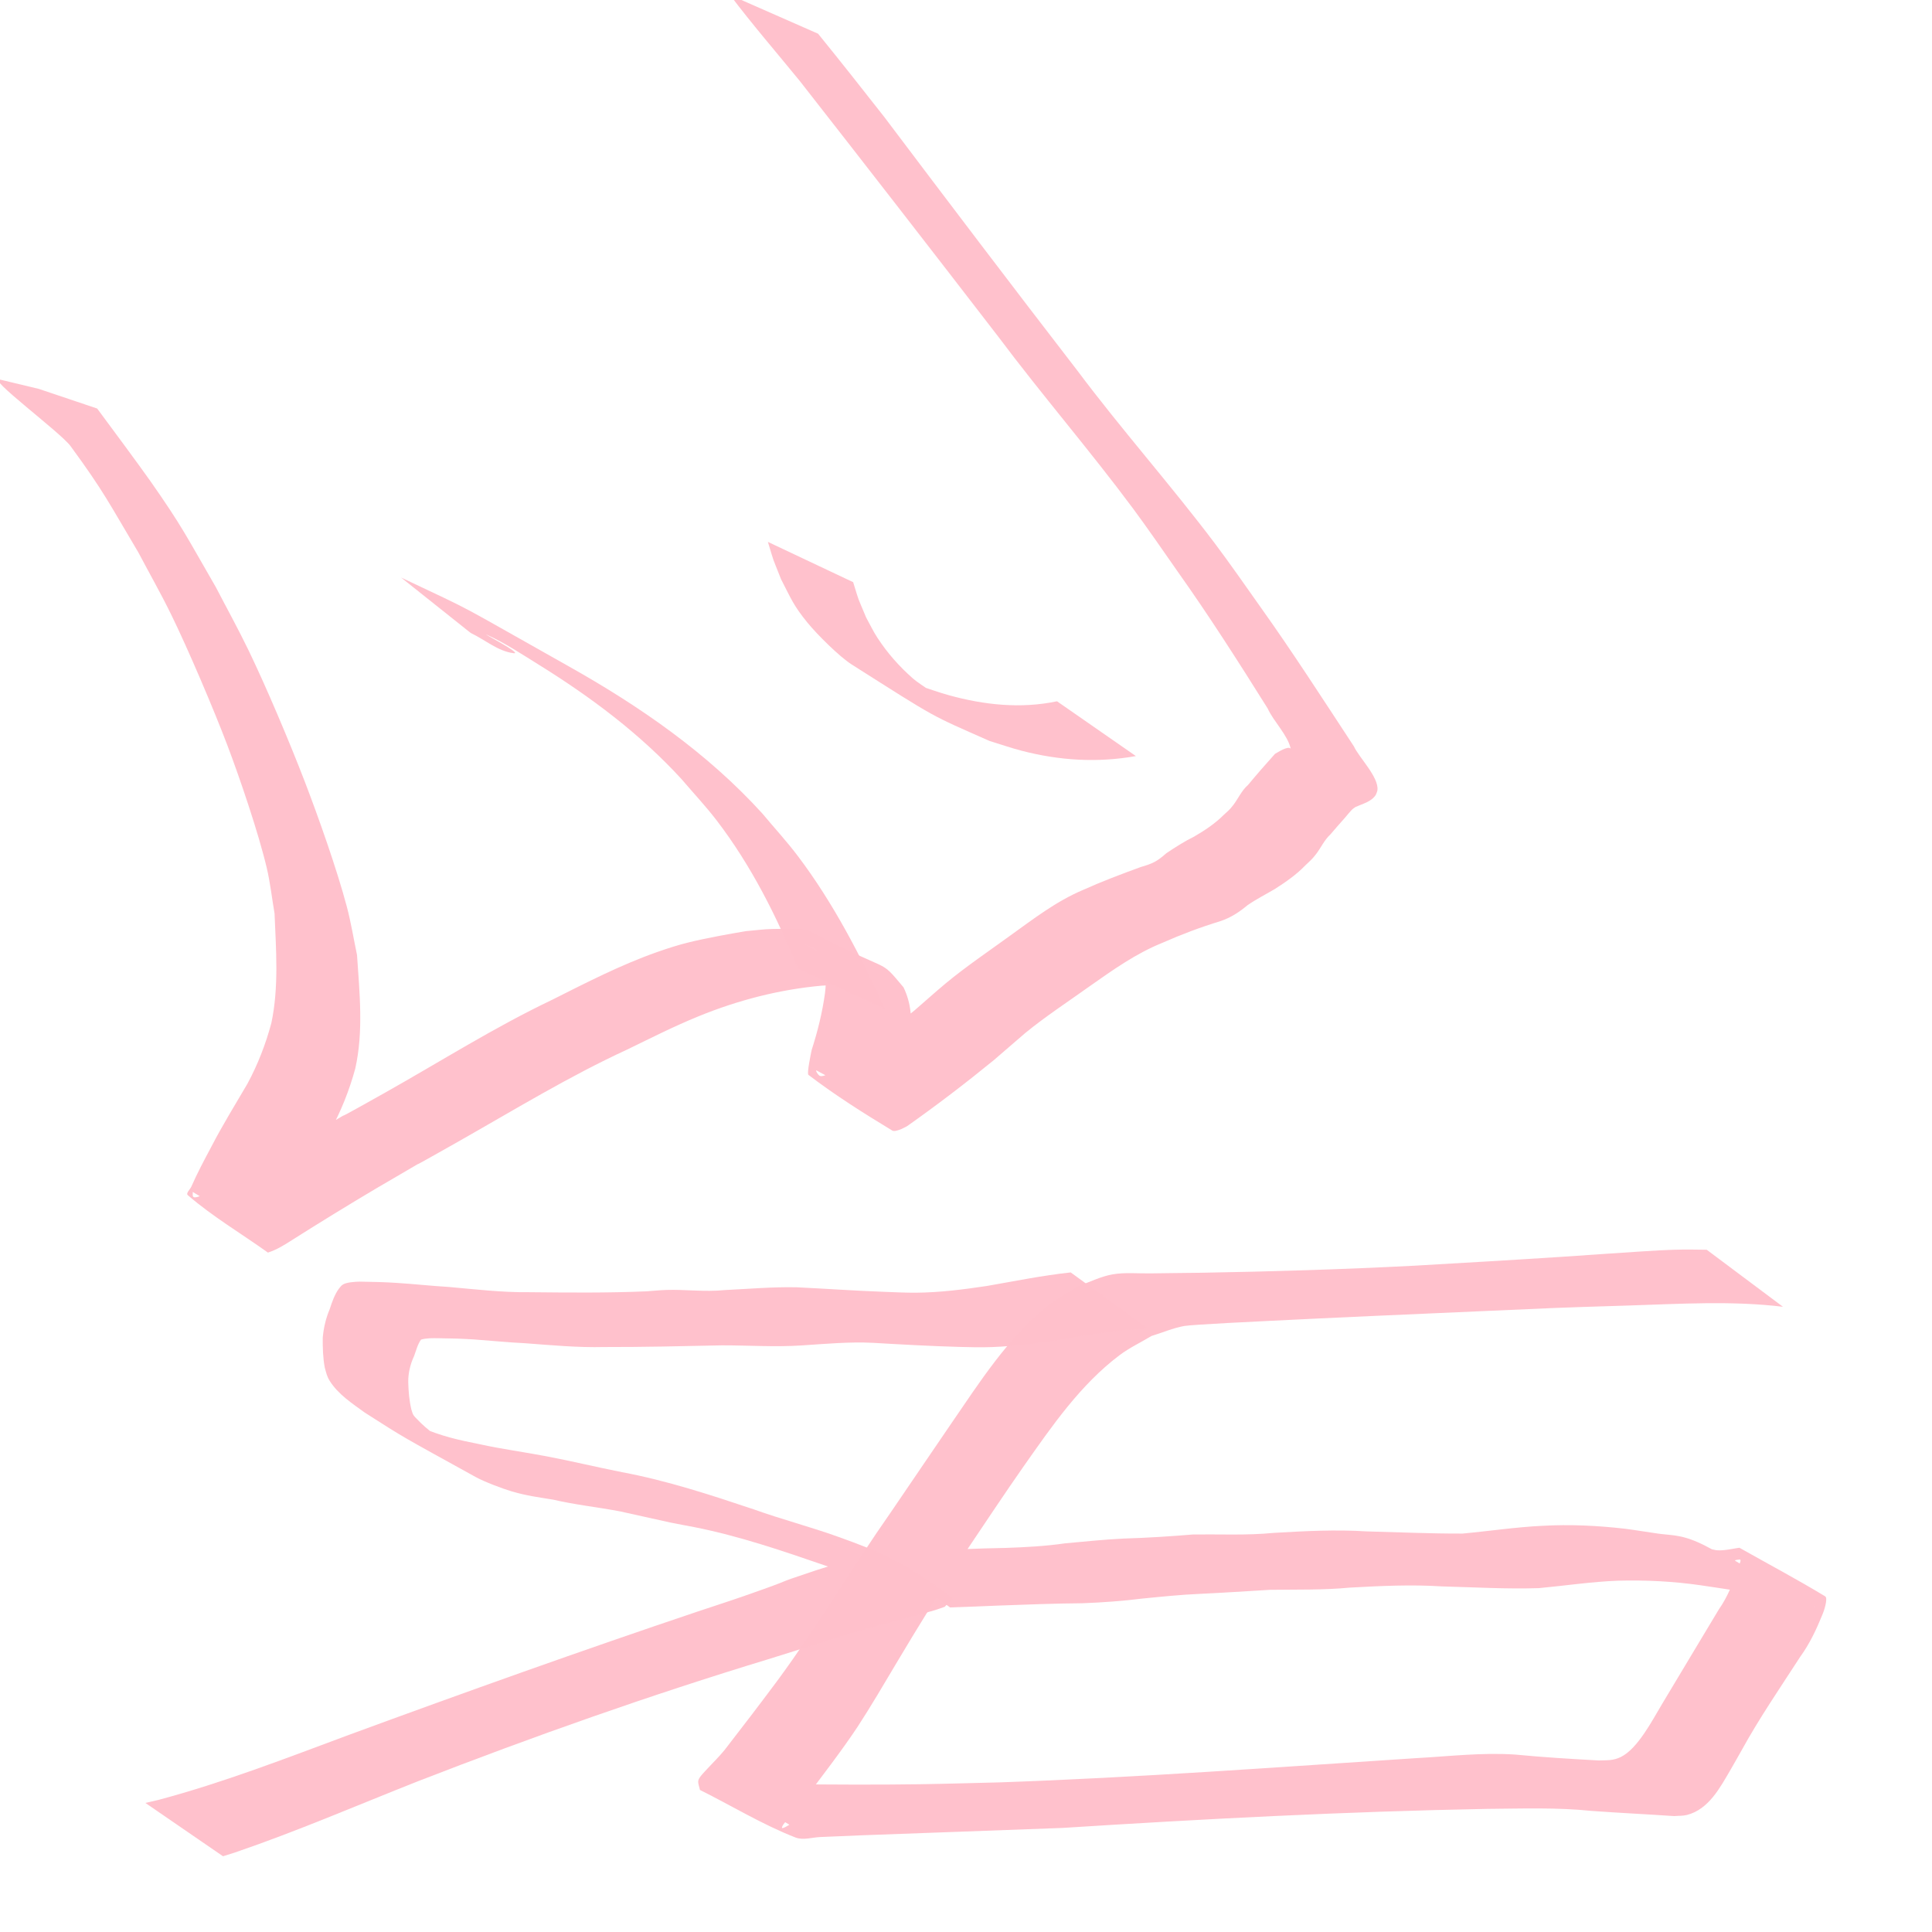 <?xml version="1.0" encoding="UTF-8" standalone="no"?>
<!-- Created with Inkscape (http://www.inkscape.org/) -->

<svg
   width="300"
   height="300"
   viewBox="0 0 79.375 79.375"
   version="1.1"
   id="svg1"
   sodipodi:docname="logo.svg"
   inkscape:version="1.3 (0e150ed6c4, 2023-07-21)"
   xmlns:inkscape="http://www.inkscape.org/namespaces/inkscape"
   xmlns:sodipodi="http://sodipodi.sourceforge.net/DTD/sodipodi-0.dtd"
   xmlns="http://www.w3.org/2000/svg"
   xmlns:svg="http://www.w3.org/2000/svg">
  <sodipodi:namedview
     id="namedview1"
     pagecolor="#ffffff"
     bordercolor="#000000"
     borderopacity="0.25"
     inkscape:showpageshadow="2"
     inkscape:pageopacity="0.0"
     inkscape:pagecheckerboard="0"
     inkscape:deskcolor="#d1d1d1"
     inkscape:document-units="mm"
     inkscape:zoom="2.1041947"
     inkscape:cx="330.53025"
     inkscape:cy="190.3341"
     inkscape:window-width="2560"
     inkscape:window-height="1377"
     inkscape:window-x="1912"
     inkscape:window-y="-8"
     inkscape:window-maximized="1"
     inkscape:current-layer="layer1" />
  <defs
     id="defs1" />
  <g
     inkscape:label="Слой 1"
     inkscape:groupmode="layer"
     id="layer1">
    <path
       style="fill:#ffc0cb;fill-opacity:0.983;stroke-width:0.265"
       id="path125"
       d="m 29.993,-0.206 c 0.913,1.21 1.907,2.358 2.865,3.532 2.734,3.493 5.454,6.999 8.161,10.513 1.793,2.394 3.753,4.659 5.536,7.06 0.555,0.748 1.286,1.805 1.824,2.577 1.302,1.833 2.511,3.728 3.704,5.633 0.227,0.511 0.825,1.094 0.945,1.651 -0.101,-0.134 -0.529,0.148 -0.646,0.212 -0.376,0.418 -0.749,0.845 -1.109,1.279 -0.267,0.231 -0.402,0.564 -0.614,0.837 -0.148,0.19 -0.207,0.23 -0.388,0.397 -0.356,0.355 -0.78,0.636 -1.213,0.887 -0.398,0.196 -0.767,0.434 -1.136,0.679 -0.385,0.343 -0.572,0.431 -1.057,0.571 -0.802,0.293 -1.601,0.594 -2.379,0.945 -1.093,0.463 -2.024,1.184 -2.98,1.87 -0.887,0.646 -1.801,1.259 -2.647,1.96 -0.442,0.367 -0.867,0.754 -1.303,1.129 -1.158,0.922 -2.323,1.851 -3.581,2.635 -0.097,0.013 -0.202,0.078 -0.292,0.04 -0.078,-0.033 -0.205,-0.257 -0.13,-0.218 1.106,0.573 2.141,1.278 3.255,1.837 0.07,0.035 -0.047,-0.15 -0.052,-0.228 -0.013,-0.191 0.038,-0.413 0.07,-0.597 0.218,-0.778 0.422,-1.555 0.542,-2.355 0.123,-0.717 0.07,-1.421 -0.247,-2.077 -1.081,-1.285 -0.337,-0.454 -3.871,-2.321 -0.206,-0.109 -0.853,-0.085 -1.026,-0.083 -0.846,0.009 -0.694,0.014 -1.589,0.097 -0.367,0.066 -0.735,0.125 -1.1,0.197 -1.035,0.204 -1.532,0.307 -2.545,0.664 -1.496,0.527 -2.904,1.256 -4.318,1.965 -2.356,1.123 -4.561,2.52 -6.831,3.798 -3.569,2.009 0.108,-0.129 -3.443,1.957 -1.185,0.682 -2.372,1.364 -3.579,2.009 -0.131,0.07 -0.71,0.404 -0.86,0.337 -0.066,-0.03 -0.028,-0.143 -0.042,-0.214 1.107,0.657 2.169,1.396 3.322,1.971 0.086,0.043 0.042,-0.188 0.074,-0.278 0.197,-0.554 0.487,-1.074 0.768,-1.588 0.446,-0.888 0.97,-1.73 1.472,-2.587 0.452,-0.816 0.796,-1.683 1.042,-2.581 0.345,-1.531 0.177,-3.12 0.073,-4.67 C 14.529,38.57 14.421,37.9 14.248,37.246 13.844,35.72 13.081,33.568 12.526,32.123 11.911,30.521 10.948,28.241 10.202,26.697 9.782,25.829 9.314,24.984 8.87,24.127 7.674,22.06 7.506,21.66 6.172,19.757 5.777,19.193 4.404,17.335 3.992,16.784 L 1.594,15.977 0.022,15.6 c -0.684,-0.164 2.46,2.159 2.875,2.726 1.379,1.883 1.562,2.309 2.785,4.366 0.45,0.852 0.928,1.691 1.351,2.557 0.696,1.421 1.754,3.906 2.316,5.39 0.506,1.336 1.269,3.576 1.608,5.009 0.147,0.619 0.215,1.255 0.323,1.882 0.061,1.496 0.181,3.024 -0.131,4.501 -0.233,0.867 -0.556,1.704 -0.984,2.495 -0.504,0.86 -1.028,1.708 -1.486,2.594 -0.287,0.538 -0.574,1.075 -0.819,1.634 -0.051,0.116 -0.237,0.27 -0.141,0.352 1.022,0.88 2.193,1.571 3.289,2.356 0.385,-0.126 0.679,-0.317 1.026,-0.537 1.132,-0.718 2.275,-1.418 3.428,-2.103 3.583,-2.09 -0.163,0.08 3.434,-1.959 2.269,-1.287 4.498,-2.65 6.872,-3.743 0.996,-0.484 1.908,-0.948 2.933,-1.367 1.622,-0.662 3.317,-1.101 5.064,-1.258 0.714,-0.037 1.456,-0.107 2.162,0.053 0.141,0.032 0.53,0.22 0.408,0.143 -2.523,-1.586 -4.207,-2.321 -2.838,-1.715 0.055,0.058 0.12,0.108 0.164,0.175 0.316,0.481 0.297,1.114 0.233,1.655 -0.109,0.796 -0.301,1.567 -0.547,2.331 -0.023,0.112 -0.206,0.968 -0.133,1.023 1.094,0.835 2.262,1.572 3.439,2.285 0.083,0.05 0.196,0.002 0.289,-0.025 0.115,-0.033 0.217,-0.101 0.325,-0.152 1.218,-0.859 2.404,-1.765 3.558,-2.708 0.066,-0.057 1.224,-1.059 1.291,-1.114 0.848,-0.695 1.769,-1.294 2.659,-1.931 0.95,-0.668 1.894,-1.341 2.979,-1.779 0.774,-0.342 1.568,-0.642 2.378,-0.889 0.432,-0.143 0.781,-0.372 1.128,-0.662 0.361,-0.248 0.749,-0.443 1.126,-0.666 0.441,-0.285 0.876,-0.582 1.242,-0.964 0.199,-0.19 0.279,-0.251 0.443,-0.466 0.203,-0.264 0.338,-0.579 0.588,-0.808 0.189,-0.228 0.39,-0.445 0.584,-0.669 0.051,-0.059 0.255,-0.306 0.322,-0.367 0.04,-0.037 0.09,-0.063 0.134,-0.094 0.299,-0.136 0.636,-0.205 0.826,-0.496 0.022,-0.065 0.059,-0.128 0.067,-0.196 0.058,-0.536 -0.759,-1.337 -0.967,-1.794 -1.257,-1.912 -2.494,-3.838 -3.822,-5.702 -0.528,-0.748 -1.334,-1.899 -1.876,-2.617 C 48.105,19.927 46.085,17.661 44.269,15.234 41.601,11.777 38.962,8.297 36.333,4.81 35.433,3.662 34.53,2.517 33.61,1.385 Z"
       sodipodi:nodetypes="cccscccccsccccccsccsssscccsccsscscsscssccccssscsccsscsssccccsscscscscsccccccsccccccccccscsscccccscccc" />
    <path
       style="fill:#ffc0cb;fill-opacity:0.983;stroke-width:0.265"
       id="path126"
       d="m 36.36,41.454 c -1.006,-2.187 -2.123,-4.356 -3.58,-6.283 -0.46,-0.609 -0.978,-1.171 -1.467,-1.757 -2.264,-2.489 -5.033,-4.4 -7.95,-6.04 -4.886,-2.746 -3.602,-2.094 -6.886,-3.647 0,0 2.86,2.277 2.86,2.277 v 0 c 0.587,0.277 1.117,0.752 1.761,0.832 0.432,0.054 -1.469,-0.927 -1.073,-0.746 0.738,0.337 1.418,0.79 2.108,1.218 2.138,1.327 4.157,2.835 5.863,4.697 0.485,0.57 1,1.116 1.455,1.711 1.407,1.839 2.464,3.936 3.329,6.075 z" />
    <path
       style="fill:#ffc0cb;fill-opacity:0.983;stroke-width:0.265"
       id="path127"
       d="m 43.427,28.812 c -1.489,0.313 -2.993,0.152 -4.449,-0.251 -0.436,-0.121 -0.861,-0.279 -1.292,-0.419 -0.414,-0.201 -1.629,-0.848 -1.241,-0.602 0.659,0.42 1.313,0.89 2.059,1.123 0.407,0.127 -0.684,-0.51 -1.003,-0.793 -0.573,-0.509 -1.035,-1.03 -1.454,-1.67 -0.175,-0.267 -0.31,-0.557 -0.465,-0.836 -0.411,-0.991 -0.238,-0.508 -0.531,-1.446 0,0 -3.503,-1.655 -3.503,-1.655 v 0 c 0.303,0.992 0.127,0.48 0.54,1.532 0.412,0.799 0.504,1.073 1.089,1.79 0.394,0.482 1.304,1.391 1.819,1.718 3.595,2.281 3.165,2.033 5.661,3.14 0.443,0.135 0.88,0.288 1.329,0.404 1.556,0.402 3.098,0.497 4.681,0.216 z" />
    <path
       style="fill:#ffc0cb;fill-opacity:0.983;stroke-width:0.265"
       id="path145"
       d="m 70.121,51.346 c -0.82,-0.01 -1.005,-0.022 -1.944,0.024 -0.582,0.028 -3.706,0.246 -4.035,0.267 -2.281,0.148 -3.73,0.229 -6.043,0.364 -2.925,0.15 -5.853,0.241 -8.782,0.29 -0.682,0.011 -1.364,0.012 -2.047,0.025 -0.521,0.009 -1.049,-0.049 -1.563,0.041 -0.489,0.086 -0.94,0.32 -1.411,0.48 -0.446,0.293 -0.924,0.542 -1.337,0.88 -1.582,1.296 -2.719,3.081 -3.863,4.746 -0.835,1.215 -1.656,2.44 -2.49,3.657 -1.593,2.274 -3.005,4.671 -4.652,6.908 -0.719,0.966 -1.45,1.923 -2.188,2.873 -0.247,0.303 -0.53,0.573 -0.793,0.861 -0.069,0.076 -0.279,0.284 -0.287,0.414 -0.007,0.123 0.047,0.242 0.071,0.363 1.308,0.651 2.563,1.422 3.923,1.953 0.32,0.125 0.688,-0.007 1.032,-0.019 0.536,-0.018 1.072,-0.048 1.608,-0.068 2.778,-0.104 5.557,-0.2 8.336,-0.306 5.803,-0.369 11.611,-0.673 17.425,-0.782 1.436,-0.011 2.875,-0.066 4.306,0.083 1.133,0.082 2.267,0.136 3.4,0.213 0.173,-0.016 0.351,-0.004 0.52,-0.047 0.897,-0.228 1.367,-1.133 1.796,-1.865 0.151,-0.258 0.296,-0.52 0.444,-0.78 0.73,-1.329 1.59,-2.58 2.413,-3.851 0.389,-0.536 0.667,-1.129 0.914,-1.738 0.051,-0.11 0.242,-0.668 0.111,-0.748 -1.154,-0.7 -2.348,-1.331 -3.522,-1.996 -0.298,0.041 -0.609,0.123 -0.912,0.104 -0.073,-0.004 -0.143,-0.027 -0.215,-0.04 -0.396,-0.214 -0.797,-0.412 -1.236,-0.514 -0.095,-0.018 -0.188,-0.04 -0.284,-0.053 -0.235,-0.033 -0.473,-0.047 -0.708,-0.08 -0.449,-0.063 -0.895,-0.14 -1.345,-0.198 -1.13,-0.13 -2.264,-0.184 -3.399,-0.12 -1.098,0.053 -2.186,0.219 -3.28,0.319 -1.314,0.004 -2.627,-0.056 -3.941,-0.09 -1.271,-0.08 -2.548,-0.013 -3.819,0.062 -1.096,0.107 -2.197,0.051 -3.296,0.064 -0.956,0.08 -1.912,0.14 -2.87,0.169 -0.803,0.039 -1.601,0.124 -2.401,0.196 -0.807,0.117 -1.621,0.16 -2.435,0.188 -1.135,0.017 -2.268,0.079 -3.402,0.112 -0.695,0.017 -1.39,0.021 -2.085,0.016 0,0 3.199,2.318 3.199,2.318 v 0 c 0.672,-0.02 1.343,-0.052 2.014,-0.078 1.142,-0.042 2.285,-0.086 3.428,-0.095 0.825,-0.031 1.647,-0.091 2.466,-0.193 0.789,-0.077 1.576,-0.16 2.369,-0.193 0.954,-0.045 1.906,-0.108 2.859,-0.165 1.097,-0.016 2.195,0.014 3.288,-0.091 1.259,-0.07 2.52,-0.131 3.78,-0.05 1.33,0.035 2.661,0.115 3.99,0.071 1.088,-0.101 2.171,-0.266 3.264,-0.306 1.127,-0.029 2.255,0.027 3.372,0.188 0.784,0.121 1.579,0.214 2.346,0.417 0.425,0.166 0.834,0.41 1.295,0.45 0.316,-0.004 0.174,0.001 0.48,-0.016 0.157,-0.009 0.352,-0.045 0.507,0.002 0.035,0.011 0.064,0.036 0.097,0.054 -1.101,-0.638 -2.219,-1.247 -3.302,-1.914 -0.051,-0.031 0.198,-0.054 0.201,-0.052 0.051,0.043 -0.007,0.135 -0.026,0.199 -0.014,0.049 -0.031,0.097 -0.047,0.145 -0.206,0.6 -0.431,1.187 -0.8,1.712 -0.786,1.299 -1.559,2.605 -2.343,3.905 -0.383,0.636 -0.985,1.815 -1.686,2.156 -0.322,0.156 -0.564,0.127 -0.911,0.14 -1.142,-0.063 -2.285,-0.131 -3.424,-0.242 -1.36,-0.091 -2.714,0.073 -4.071,0.147 -5.705,0.37 -11.408,0.798 -17.122,0.996 -1.09,0.025 -2.18,0.06 -3.271,0.076 -1.732,0.025 -3.633,0.017 -5.377,-0.004 -0.572,-0.007 -1.144,-0.006 -1.716,-0.031 -0.371,-0.016 -1.377,-0.353 -1.111,-0.093 0.802,0.785 1.9,1.196 2.85,1.794 -0.097,0.045 -0.185,0.124 -0.292,0.135 -0.036,0.004 7.94e-4,-0.077 0.019,-0.108 0.043,-0.075 0.104,-0.137 0.159,-0.203 0.157,-0.188 0.329,-0.363 0.483,-0.553 0.099,-0.118 0.193,-0.24 0.29,-0.359 0.72,-0.968 1.465,-1.92 2.133,-2.925 0.565,-0.866 1.082,-1.753 1.611,-2.641 0.891,-1.497 1.807,-2.978 2.757,-4.438 0.684,-1.019 1.776,-2.659 2.477,-3.655 1.145,-1.627 2.315,-3.333 3.925,-4.545 0.407,-0.307 0.874,-0.526 1.311,-0.789 0.447,-0.137 0.882,-0.326 1.342,-0.411 0.324,-0.06 3.344,-0.203 3.406,-0.206 2.881,-0.145 5.762,-0.27 8.644,-0.396 3.53,-0.154 2.808,-0.134 6.214,-0.24 2.109,-0.066 4.238,-0.203 6.34,0.052 z" />
    <path
       style="fill:#ffc0cb;fill-opacity:0.983;stroke-width:0.265"
       id="path146"
       d="m 43.989,52.277 c -1.157,0.123 -2.298,0.358 -3.443,0.556 -0.962,0.145 -1.932,0.268 -2.907,0.277 -0.39,0.004 -0.942,-0.022 -1.333,-0.037 -1.187,-0.043 -2.371,-0.128 -3.558,-0.185 -0.999,-0.023 -1.997,0.067 -2.995,0.115 -0.794,0.082 -1.591,-0.032 -2.385,-0.006 -0.268,0.009 -0.535,0.037 -0.803,0.056 -1.614,0.07 -3.229,0.052 -4.844,0.036 -1.098,0.012 -2.189,-0.118 -3.281,-0.215 -0.711,-0.042 -1.418,-0.121 -2.128,-0.166 -0.51,-0.035 -1.021,-0.045 -1.531,-0.053 -0.174,0.003 -0.579,0.022 -0.721,0.138 -0.052,0.042 -0.089,0.098 -0.134,0.147 -0.184,0.252 -0.284,0.554 -0.381,0.848 -0.16,0.378 -0.252,0.774 -0.286,1.182 -0.002,0.409 0.008,0.82 0.085,1.222 0.058,0.206 0.085,0.353 0.202,0.54 0.345,0.554 0.93,0.932 1.445,1.307 1.728,1.101 1.367,0.884 4.552,2.644 0.349,0.193 1.105,0.48 1.486,0.591 0.63,0.183 1.047,0.232 1.695,0.338 0.908,0.212 1.838,0.309 2.753,0.483 0.061,0.012 1.988,0.441 2.053,0.455 0.336,0.069 0.673,0.129 1.01,0.194 1.854,0.369 3.644,0.984 5.428,1.598 1.163,0.432 2.374,0.72 3.522,1.193 0.342,0.142 0.699,0.236 1.035,0.392 0.068,0.032 0.265,0.142 0.2,0.104 -3.383,-1.966 -3.633,-0.679 -3.244,-2.165 -0.833,0.25 0.463,-0.146 -0.955,0.333 -0.321,0.108 -0.648,0.199 -0.97,0.306 -2.153,0.716 -0.518,0.204 -2.966,1.059 -0.64,0.223 -1.285,0.43 -1.928,0.645 -4.8,1.613 -9.57,3.32 -14.324,5.066 -2.59,0.963 -5.171,1.966 -7.843,2.677 -0.174,0.04 -0.348,0.08 -0.523,0.12 0,0 3.19,2.191 3.19,2.191 v 0 c 0.164,-0.052 0.328,-0.103 0.492,-0.155 2.546,-0.87 5.017,-1.938 7.518,-2.927 4.731,-1.838 9.52,-3.532 14.377,-5.009 1.238,-0.382 2.47,-0.784 3.71,-1.16 1.042,-0.316 2.104,-0.55 3.146,-0.859 0.14,-0.041 0.276,-0.094 0.413,-0.141 0.091,-0.128 0.396,-0.289 0.272,-0.384 -1.881,-1.438 -2.865,-1.846 -4.66,-2.492 C 33.294,62.728 32.12,62.424 30.979,62.015 29.196,61.418 27.405,60.829 25.553,60.483 24.522,60.279 23.5,60.031 22.468,59.834 21.55,59.658 20.619,59.536 19.705,59.334 18.825,59.159 18.126,59.004 17.298,58.641 17.054,58.535 16.355,58.153 16.581,58.293 c 0.654,0.407 3.924,2.295 1.997,1.163 -0.501,-0.356 -1.008,-0.689 -1.431,-1.138 -0.057,-0.06 -0.121,-0.115 -0.164,-0.186 -0.041,-0.067 -0.054,-0.148 -0.082,-0.222 -0.089,-0.373 -0.119,-0.75 -0.129,-1.134 -0.003,-0.372 0.087,-0.735 0.244,-1.073 0.083,-0.224 0.141,-0.473 0.282,-0.666 0.219,-0.064 0.454,-0.059 0.68,-0.057 0.497,0.004 0.994,0.018 1.49,0.05 0.702,0.051 1.402,0.122 2.106,0.156 1.082,0.081 2.164,0.183 3.251,0.156 1.609,0.003 3.217,-0.034 4.825,-0.069 1.092,-0.002 2.184,0.075 3.275,0.004 0.976,-0.063 1.954,-0.156 2.933,-0.108 1.183,0.069 2.365,0.135 3.55,0.168 0.508,0.011 0.831,0.025 1.341,0.007 0.982,-0.036 1.958,-0.169 2.928,-0.319 1.162,-0.198 2.332,-0.435 3.515,-0.423 z" />
  </g>
</svg>
